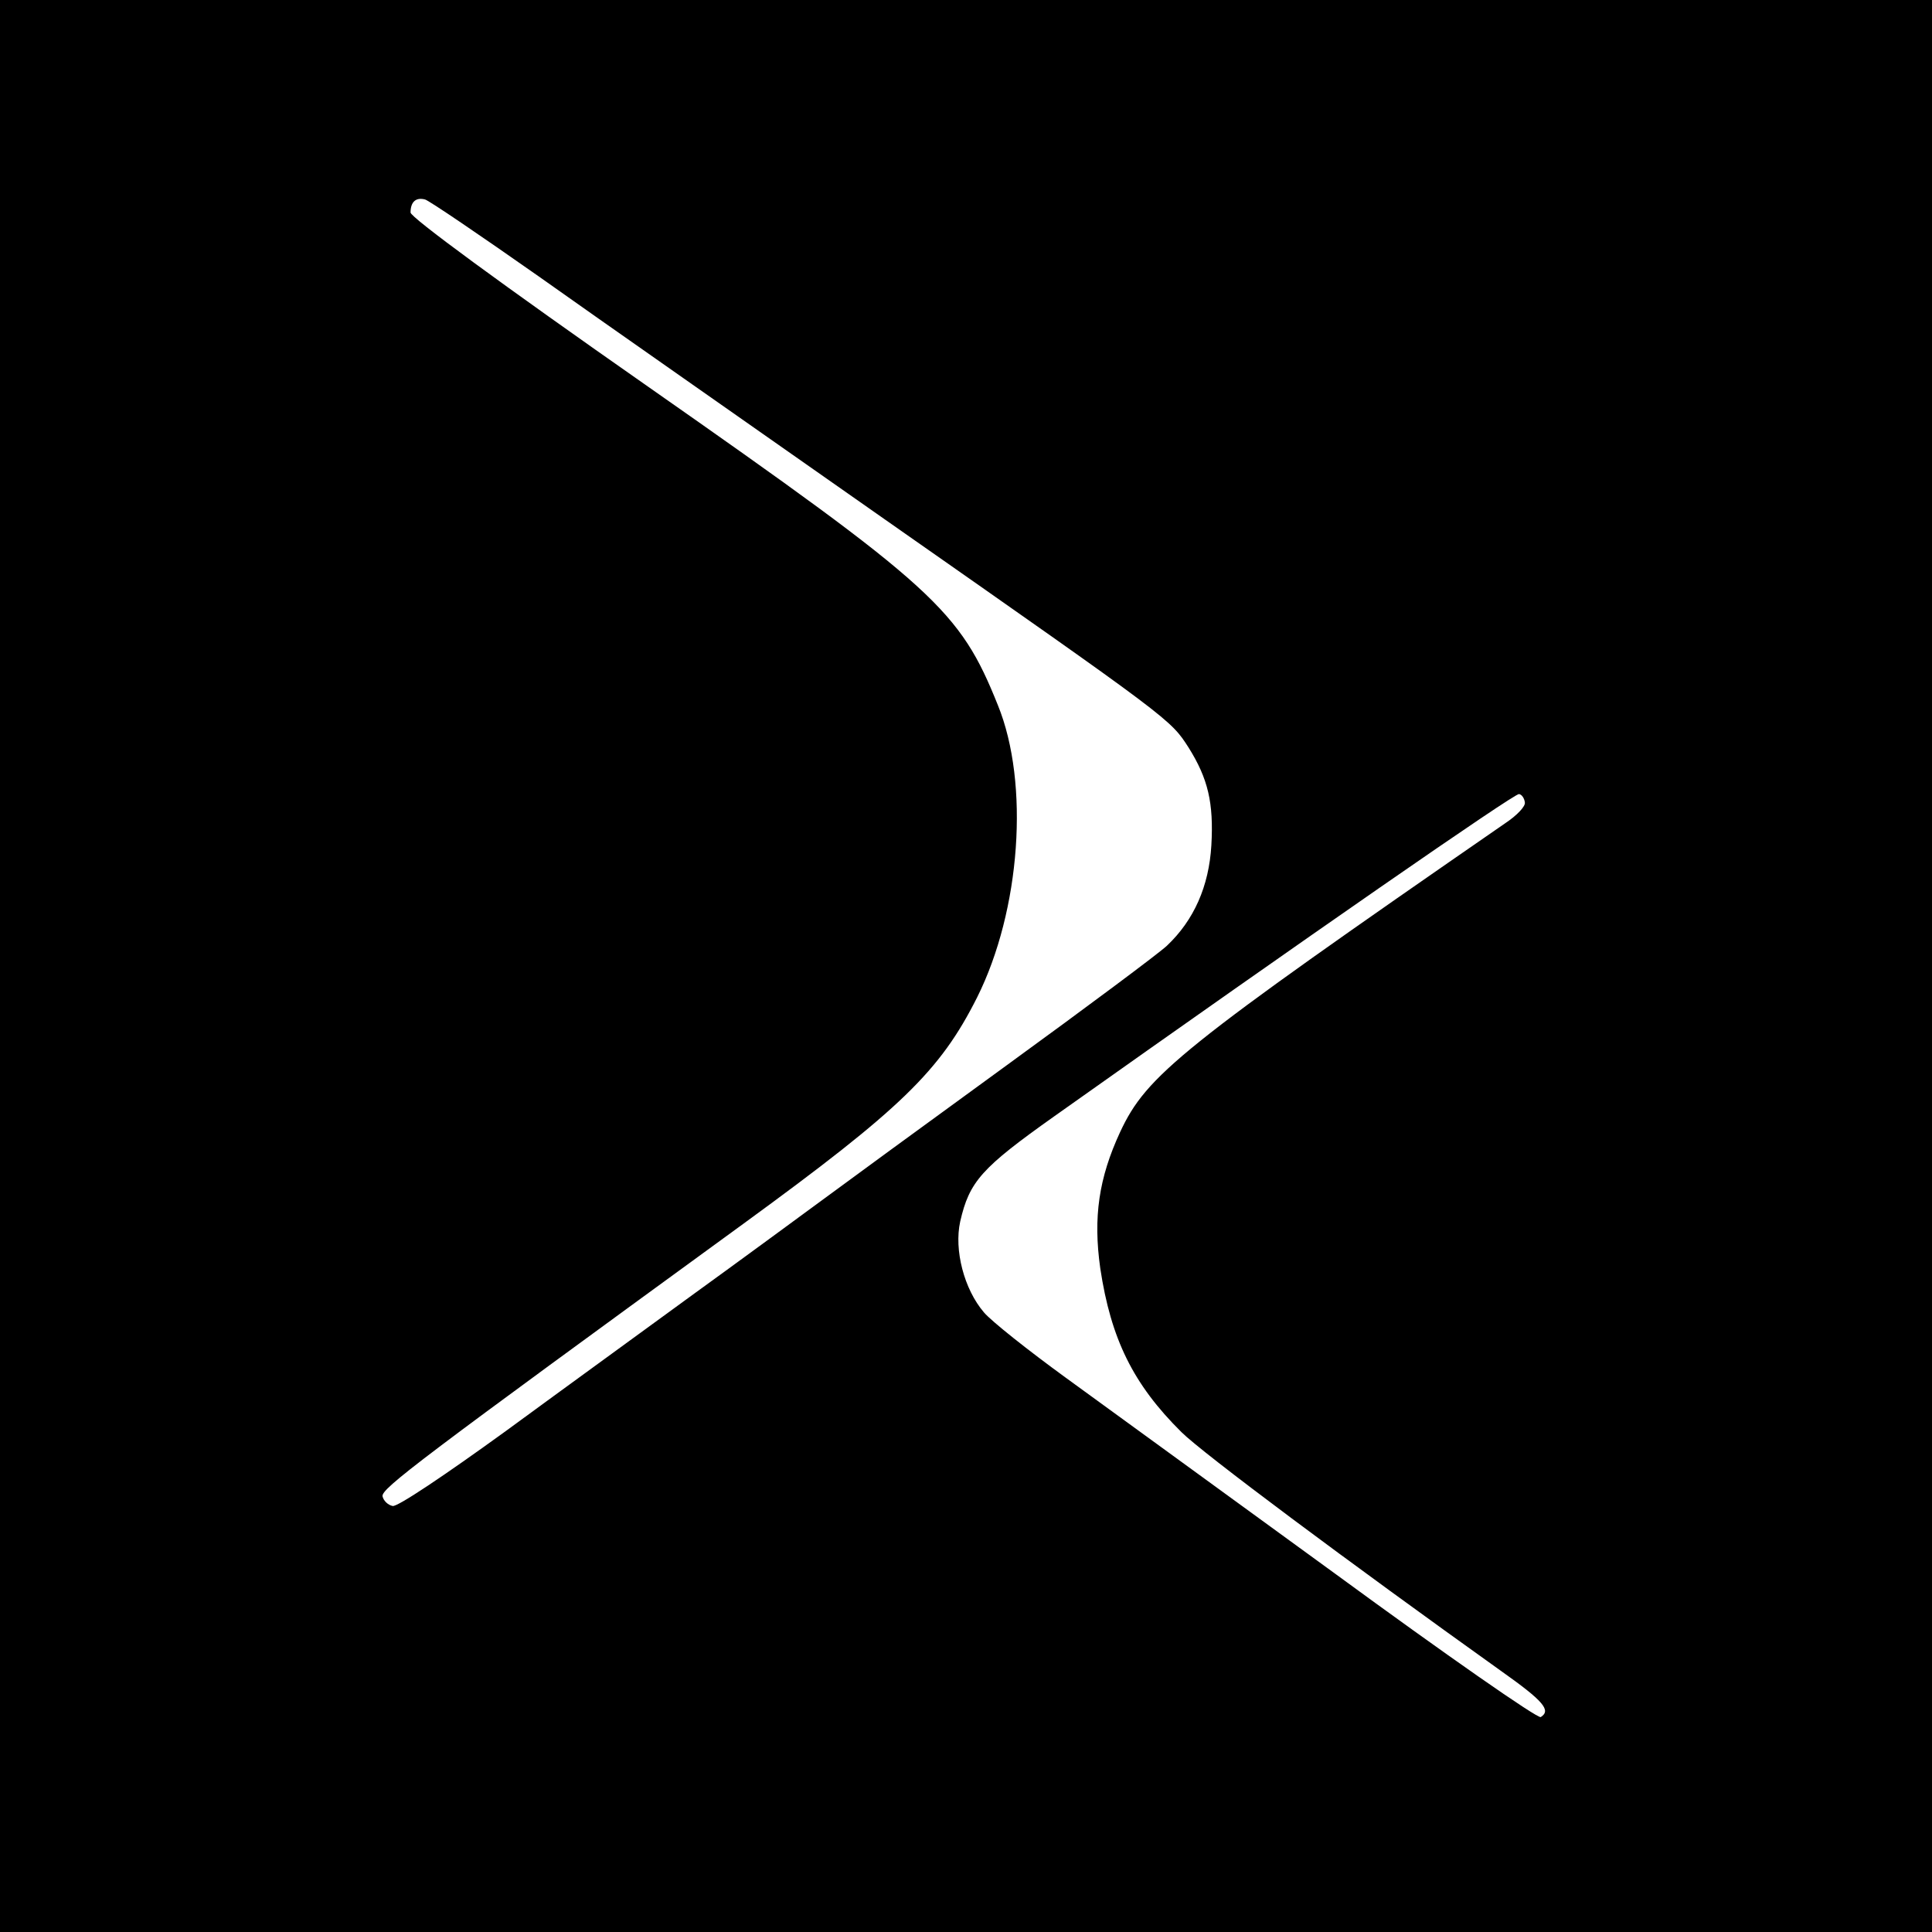 <?xml version="1.0" standalone="no"?>
<!DOCTYPE svg PUBLIC "-//W3C//DTD SVG 20010904//EN"
 "http://www.w3.org/TR/2001/REC-SVG-20010904/DTD/svg10.dtd">
<svg version="1.0" xmlns="http://www.w3.org/2000/svg"
 width="400pt" height="400pt" viewBox="0 0 400 400"
 preserveAspectRatio="xMidYMid meet">

<g transform="translate(0,400) scale(0.1,-0.1)"
fill="#000000" stroke="none">
<path d="M0 2000 l0 -2000 2000 0 2000 0 0 2000 0 2000 -2000 0 -2000 0 0
-2000z m1115 1428 c121 -86 443 -311 715 -502 597 -418 593 -415 631 -474 40
-64 52 -114 47 -202 -5 -85 -36 -155 -92 -208 -17 -16 -166 -127 -331 -247
-165 -120 -340 -248 -390 -285 -49 -36 -166 -122 -260 -190 -93 -68 -268 -195
-388 -283 -127 -92 -224 -157 -234 -155 -10 2 -19 11 -21 20 -3 16 74 74 748
565 325 237 406 315 483 468 90 180 109 443 43 605 -79 197 -129 243 -725 660
-306 214 -491 350 -491 360 0 22 11 32 30 27 8 -2 114 -74 235 -159z m2042
-1089 c2 -8 -16 -27 -40 -43 -674 -466 -743 -522 -798 -640 -44 -95 -56 -176
-41 -282 22 -146 68 -240 168 -339 43 -43 346 -269 661 -494 89 -63 105 -82
83 -96 -6 -4 -198 130 -426 297 -229 167 -480 349 -558 406 -77 56 -154 117
-169 135 -41 48 -62 129 -49 188 19 83 44 111 195 218 526 373 953 669 962
667 6 -1 11 -9 12 -17z"/>
</g>
</svg>
